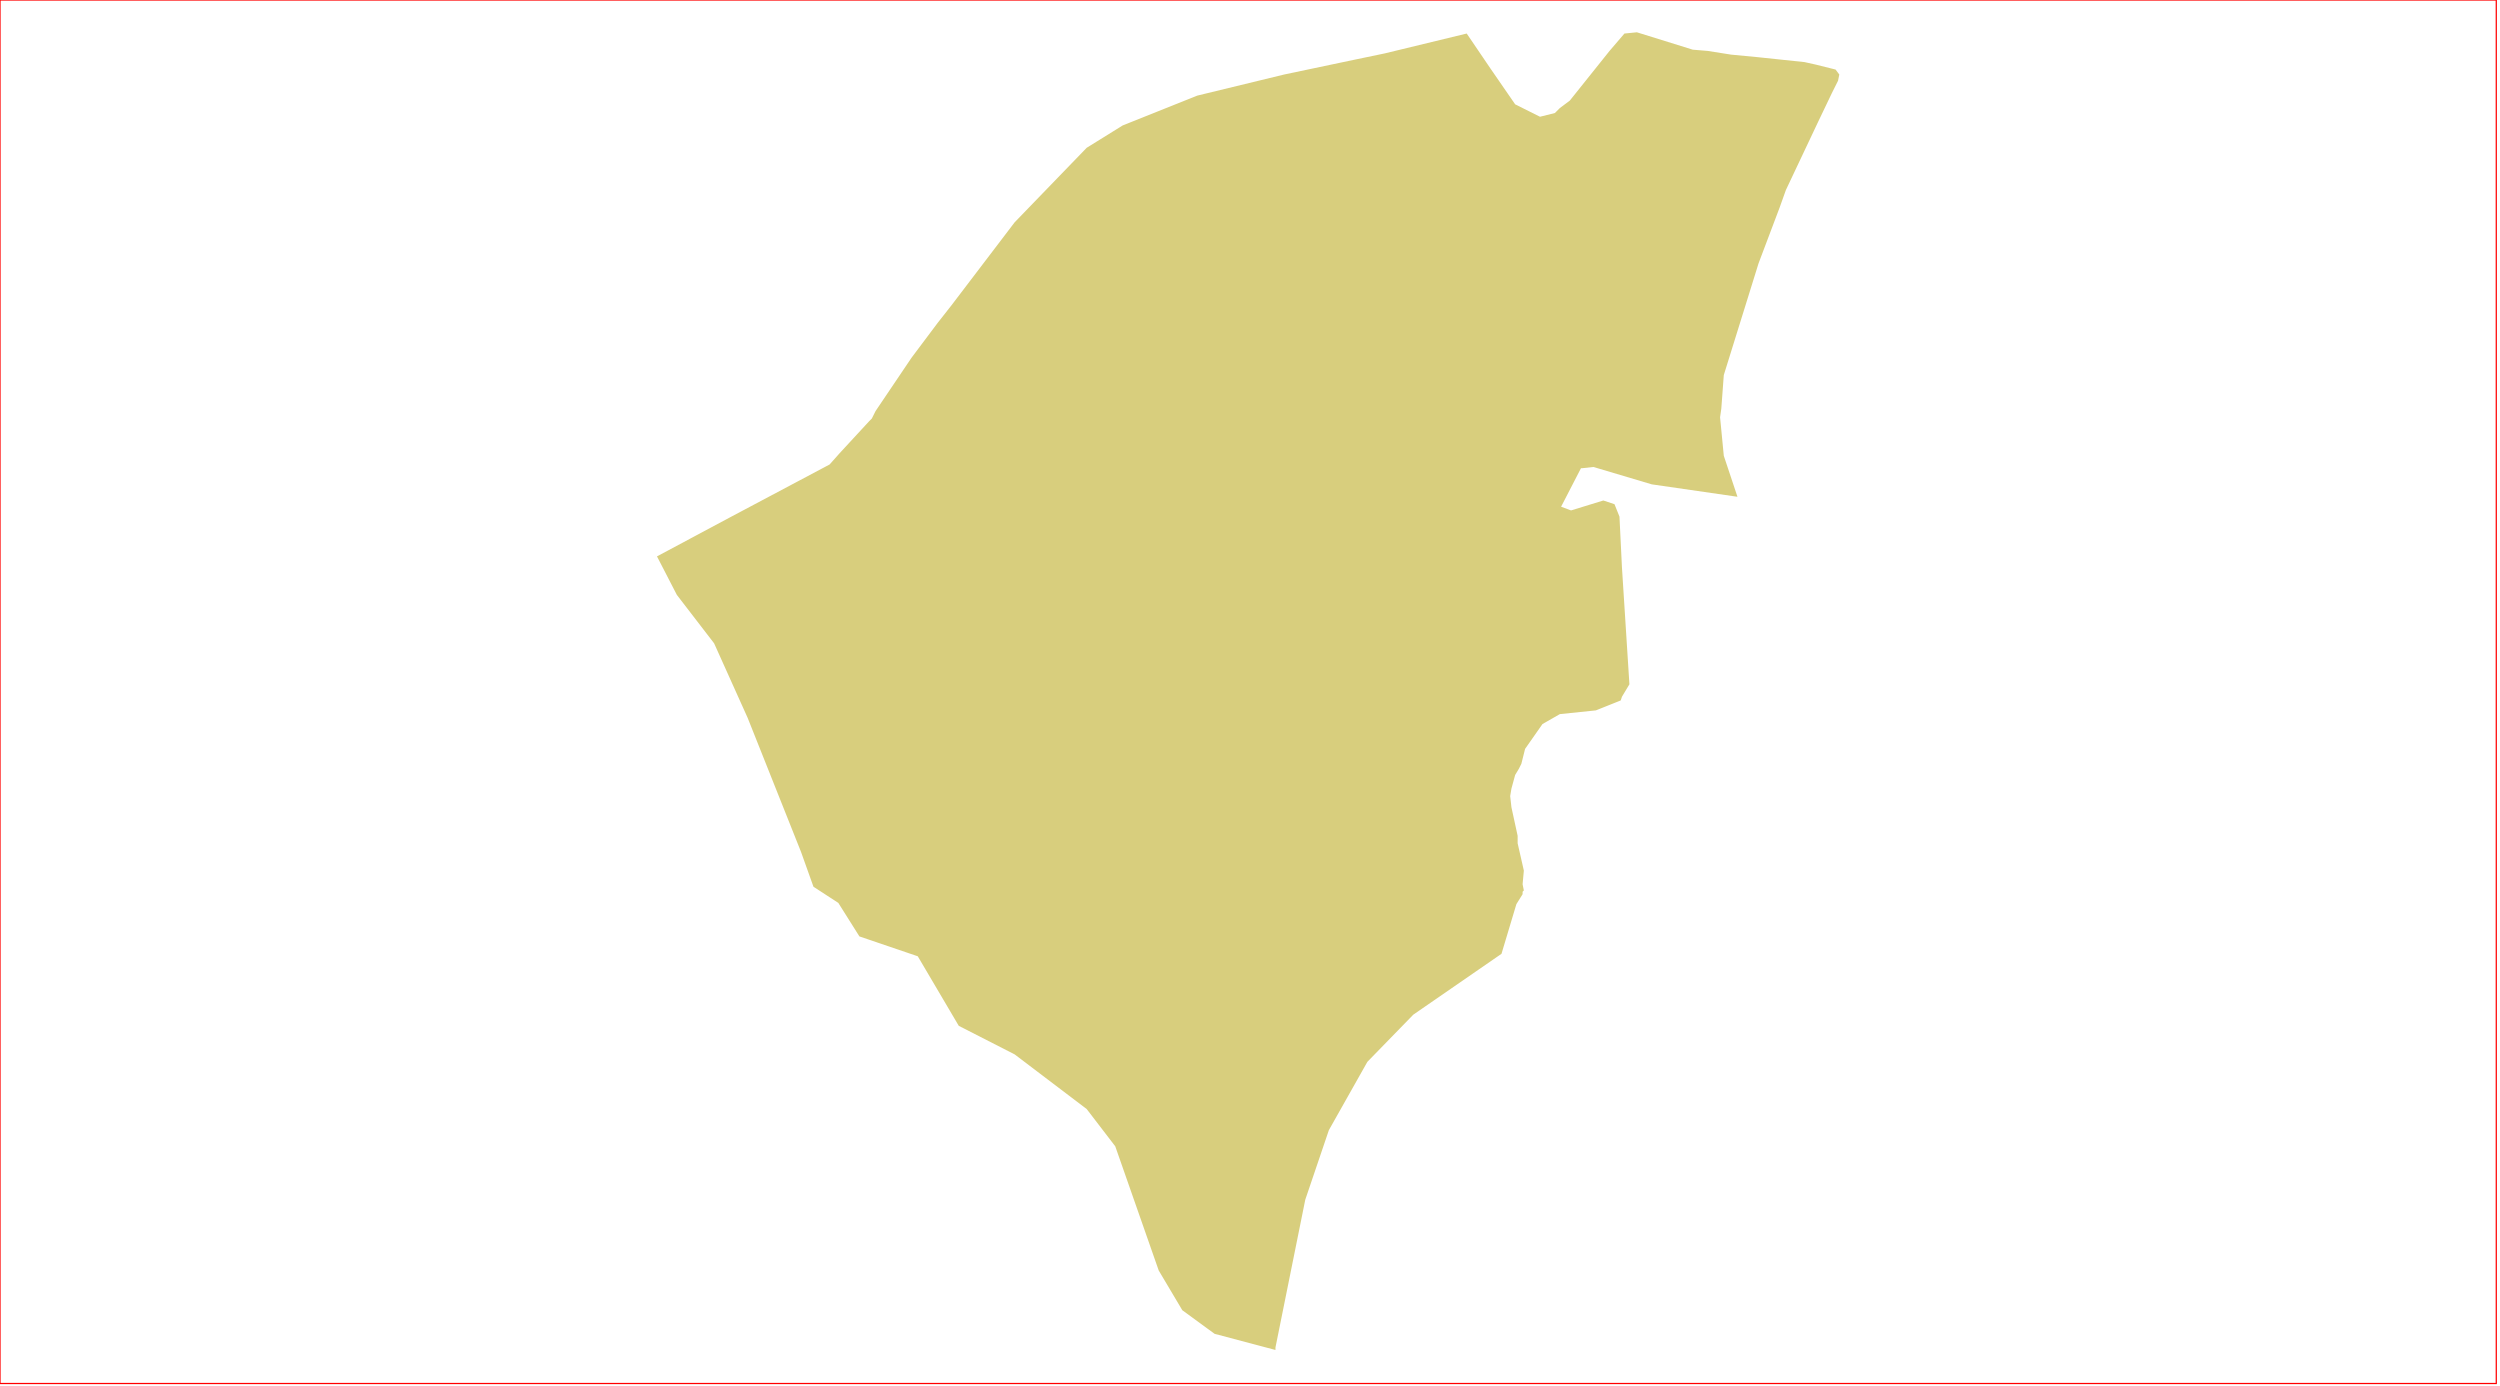 <?xml version="1.0" standalone="no"?>
<!DOCTYPE svg PUBLIC "-//W3C//DTD SVG 1.1//EN" "http://www.w3.org/Graphics/SVG/1.1/DTD/svg11.dtd">
<svg xmlns="http://www.w3.org/2000/svg" xmlns:inkscape="http://www.inkscape.org/namespaces/inkscape" xmlns:xlink="http://www.w3.org/1999/xlink" viewBox = "0 0 2013 1116" version = "1.1">
<!-- svg generated using QGIS www.qgis.org -->
<g id="union_lektiko_δημοσ_αγιασ_παρασκευησ" inkscape:groupmode="layer" inkscape:label="union_lektiko_δημοσ_αγιασ_παρασκευησ">
<g stroke="none" fill="rgb(216,206,125)" stroke-linejoin="round" stroke-width="0.26">
<g id="union_lektiko_δημοσ_αγιασ_παρασκευησ_1" >
<path d="M 1363,40 L 1375,41 L 1394,44 L 1415,46 L 1453,50 L 1462,52 L 1478,56 L 1481,60 L 1480,65 L 1475,75 L 1464,98 L 1438,153 L 1433,167 L 1416,212 L 1388,302 L 1386,329 L 1385,336 L 1388,367 L 1399,400 L 1330,390 L 1283,376 L 1274,377 L 1273,377 L 1257,408 L 1265,411 L 1291,403 L 1300,406 L 1304,416 L 1306,457 L 1312,551 L 1306,561 L 1305,564 L 1285,572 L 1256,575 L 1242,583 L 1228,603 L 1225,615 L 1223,619 L 1220,624 L 1217,635 L 1216,641 L 1217,650 L 1222,673 L 1222,679 L 1227,701 L 1226,712 L 1227,717 L 1226,718 L 1226,719 L 1226,720 L 1221,728 L 1209,768 L 1138,817 L 1101,855 L 1070,910 L 1051,966 L 1027,1085 L 1027,1087 L 978,1074 L 952,1055 L 933,1023 L 898,923 L 875,893 L 817,849 L 772,826 L 739,770 L 692,754 L 675,727 L 655,714 L 645,686 L 602,578 L 575,518 L 545,479 L 529,448 L 587,417 L 668,374 L 676,365 L 700,339 L 702,337 L 705,331 L 734,288 L 755,260 L 766,246 L 817,179 L 875,119 L 904,101 L 909,99 L 964,77 L 1034,60 L 1091,48 L 1115,43 L 1181,27 L 1200,55 L 1220,84 L 1232,90 L 1240,94 L 1252,91 L 1256,87 L 1264,81 L 1296,41 L 1308,27 L 1318,26 L 1363,40 " />
</g>
</g>
</g>
<!-- QGIS extent for clipping, eg in Inkscape -->
<g id="qgisviewbox" inkscape:groupmode="layer" inkscape:label="qgisviewbox" stroke="rgb(255,0,0)" stroke-width="1" fill="none" >
<path d="M 0,1114 L 2010,1114 L 2010,0 L 0,0 L 0,1114 " />
</g></svg>
